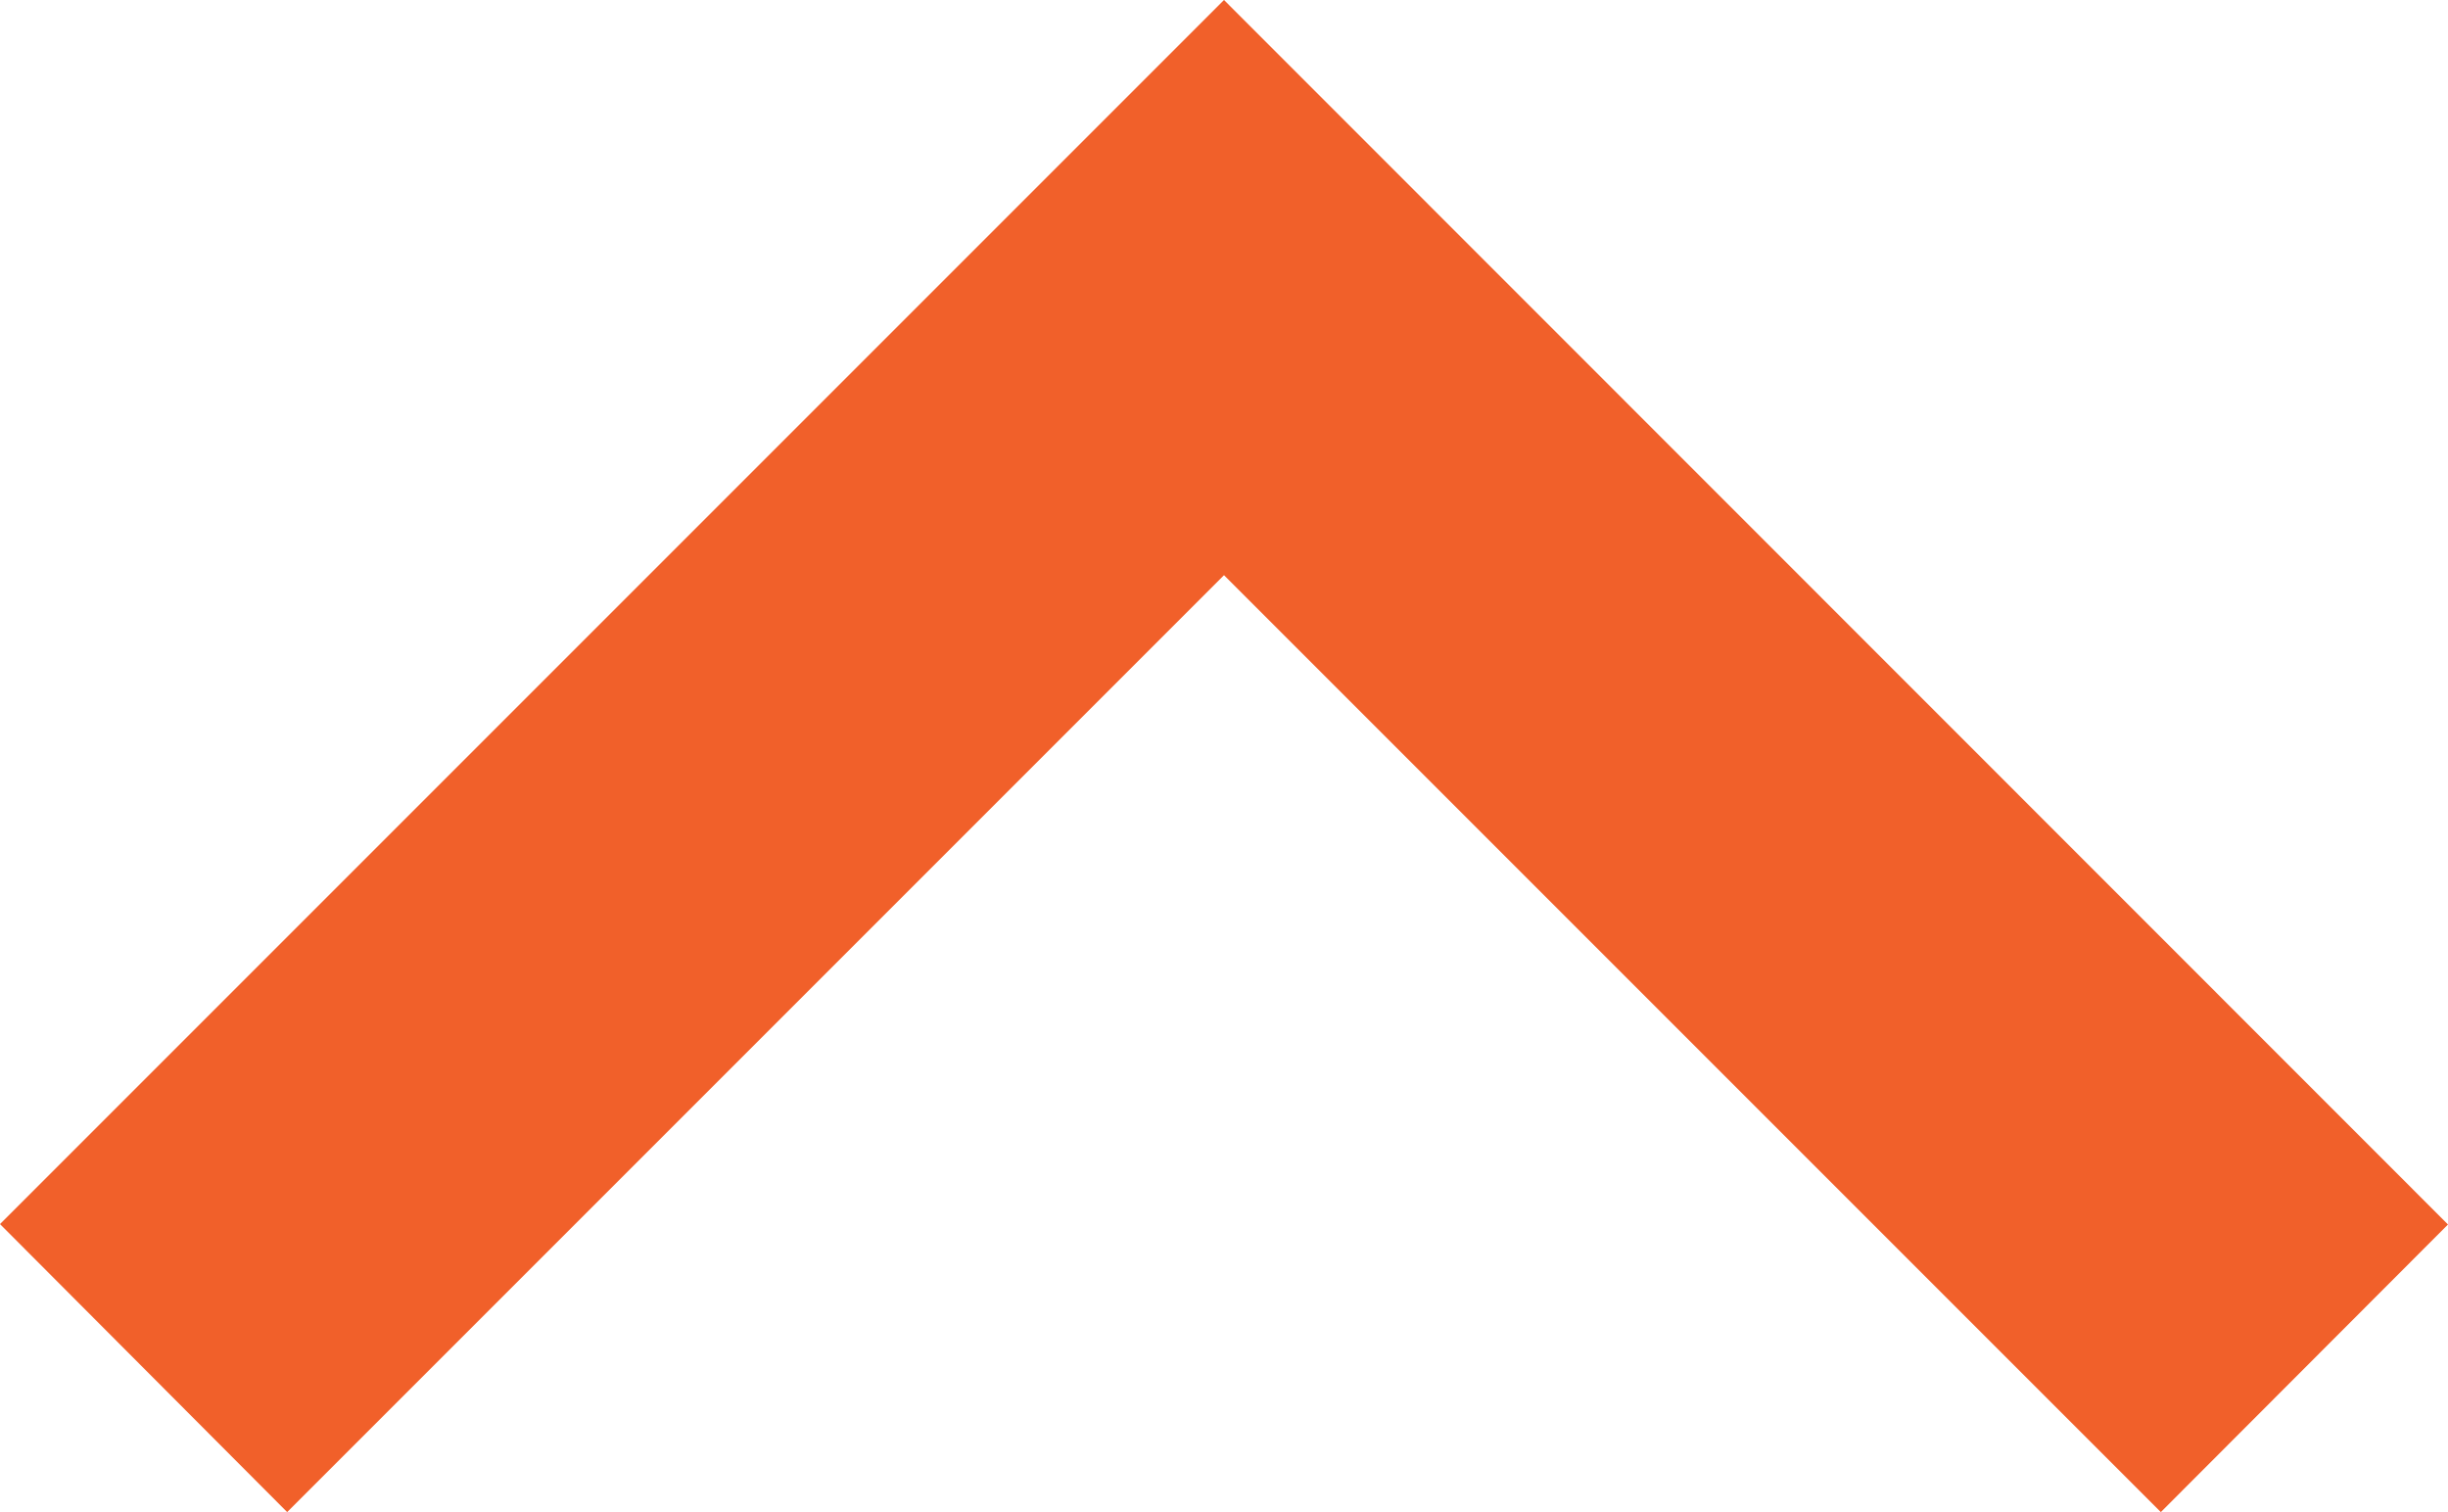 <svg xmlns="http://www.w3.org/2000/svg" width="12.02" height="7.424" viewBox="0 0 12.02 7.424"><defs><style>.a{fill:#f1602a;}</style></defs><path class="a" d="M8.288,12l6.01,6.01L15.712,16.6l-4.6-4.6,4.6-4.6L14.3,5.99Z" transform="translate(18.01 -8.288) rotate(90)"/></svg>